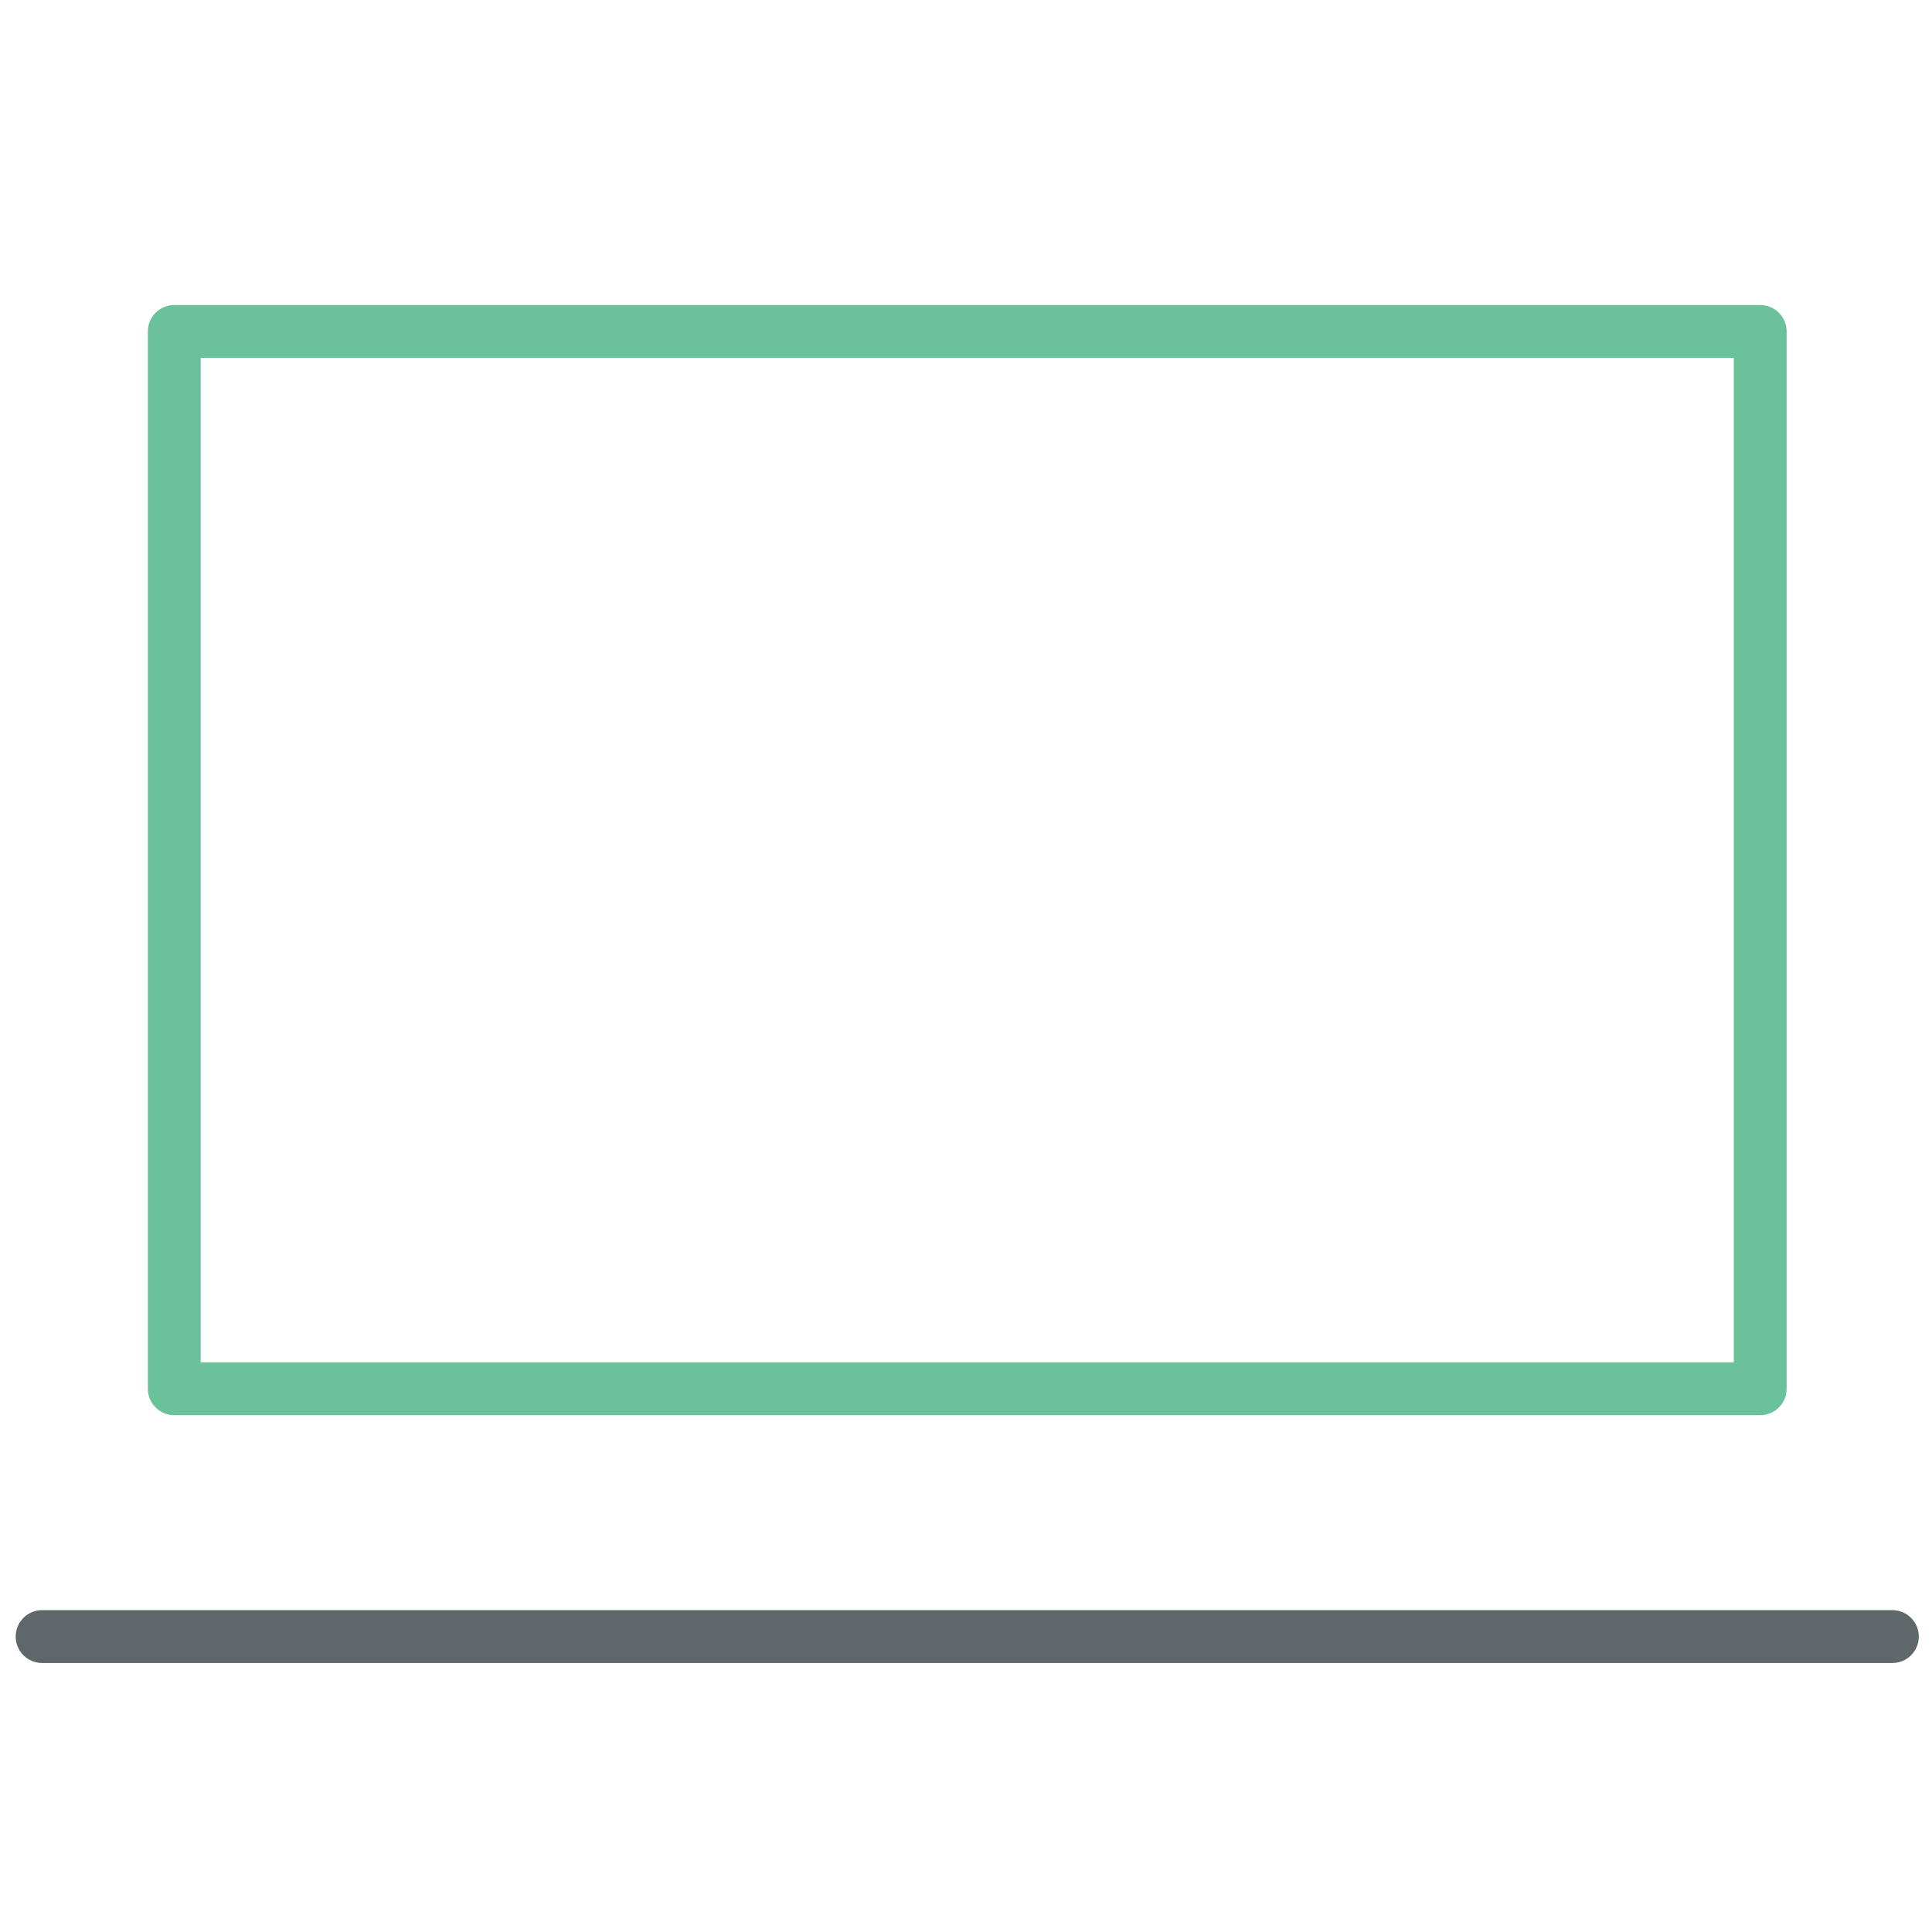 <?xml version="1.0" encoding="utf-8"?>
<!-- Generator: Adobe Illustrator 16.0.0, SVG Export Plug-In . SVG Version: 6.00 Build 0)  -->
<!DOCTYPE svg PUBLIC "-//W3C//DTD SVG 1.1//EN" "http://www.w3.org/Graphics/SVG/1.1/DTD/svg11.dtd">
<svg version="1.1" id="Layer_1" xmlns="http://www.w3.org/2000/svg" xmlns:xlink="http://www.w3.org/1999/xlink" x="0px" y="0px"
	 width="512px" height="512px" viewBox="0 0 512 512" enable-background="new 0 0 512 512" xml:space="preserve">
<path fill="#69C299" d="M466.471,375.041H46.186c-3.872,0-7.005-3.133-7.005-7.005V87.842c0-3.872,3.133-7.005,7.005-7.005h420.285
	c3.872,0,7.005,3.133,7.005,7.005v280.194C473.476,371.908,470.343,375.041,466.471,375.041z M53.191,361.031h406.275V94.847H53.191
	V361.031z"/>
<path fill="#5E686B" d="M501.494,440.712H11.162c-3.872,0-7.005-3.133-7.005-7.005s3.133-7.005,7.005-7.005h490.332
	c3.872,0,7.006,3.133,7.006,7.005S505.366,440.712,501.494,440.712z"/>
</svg>
